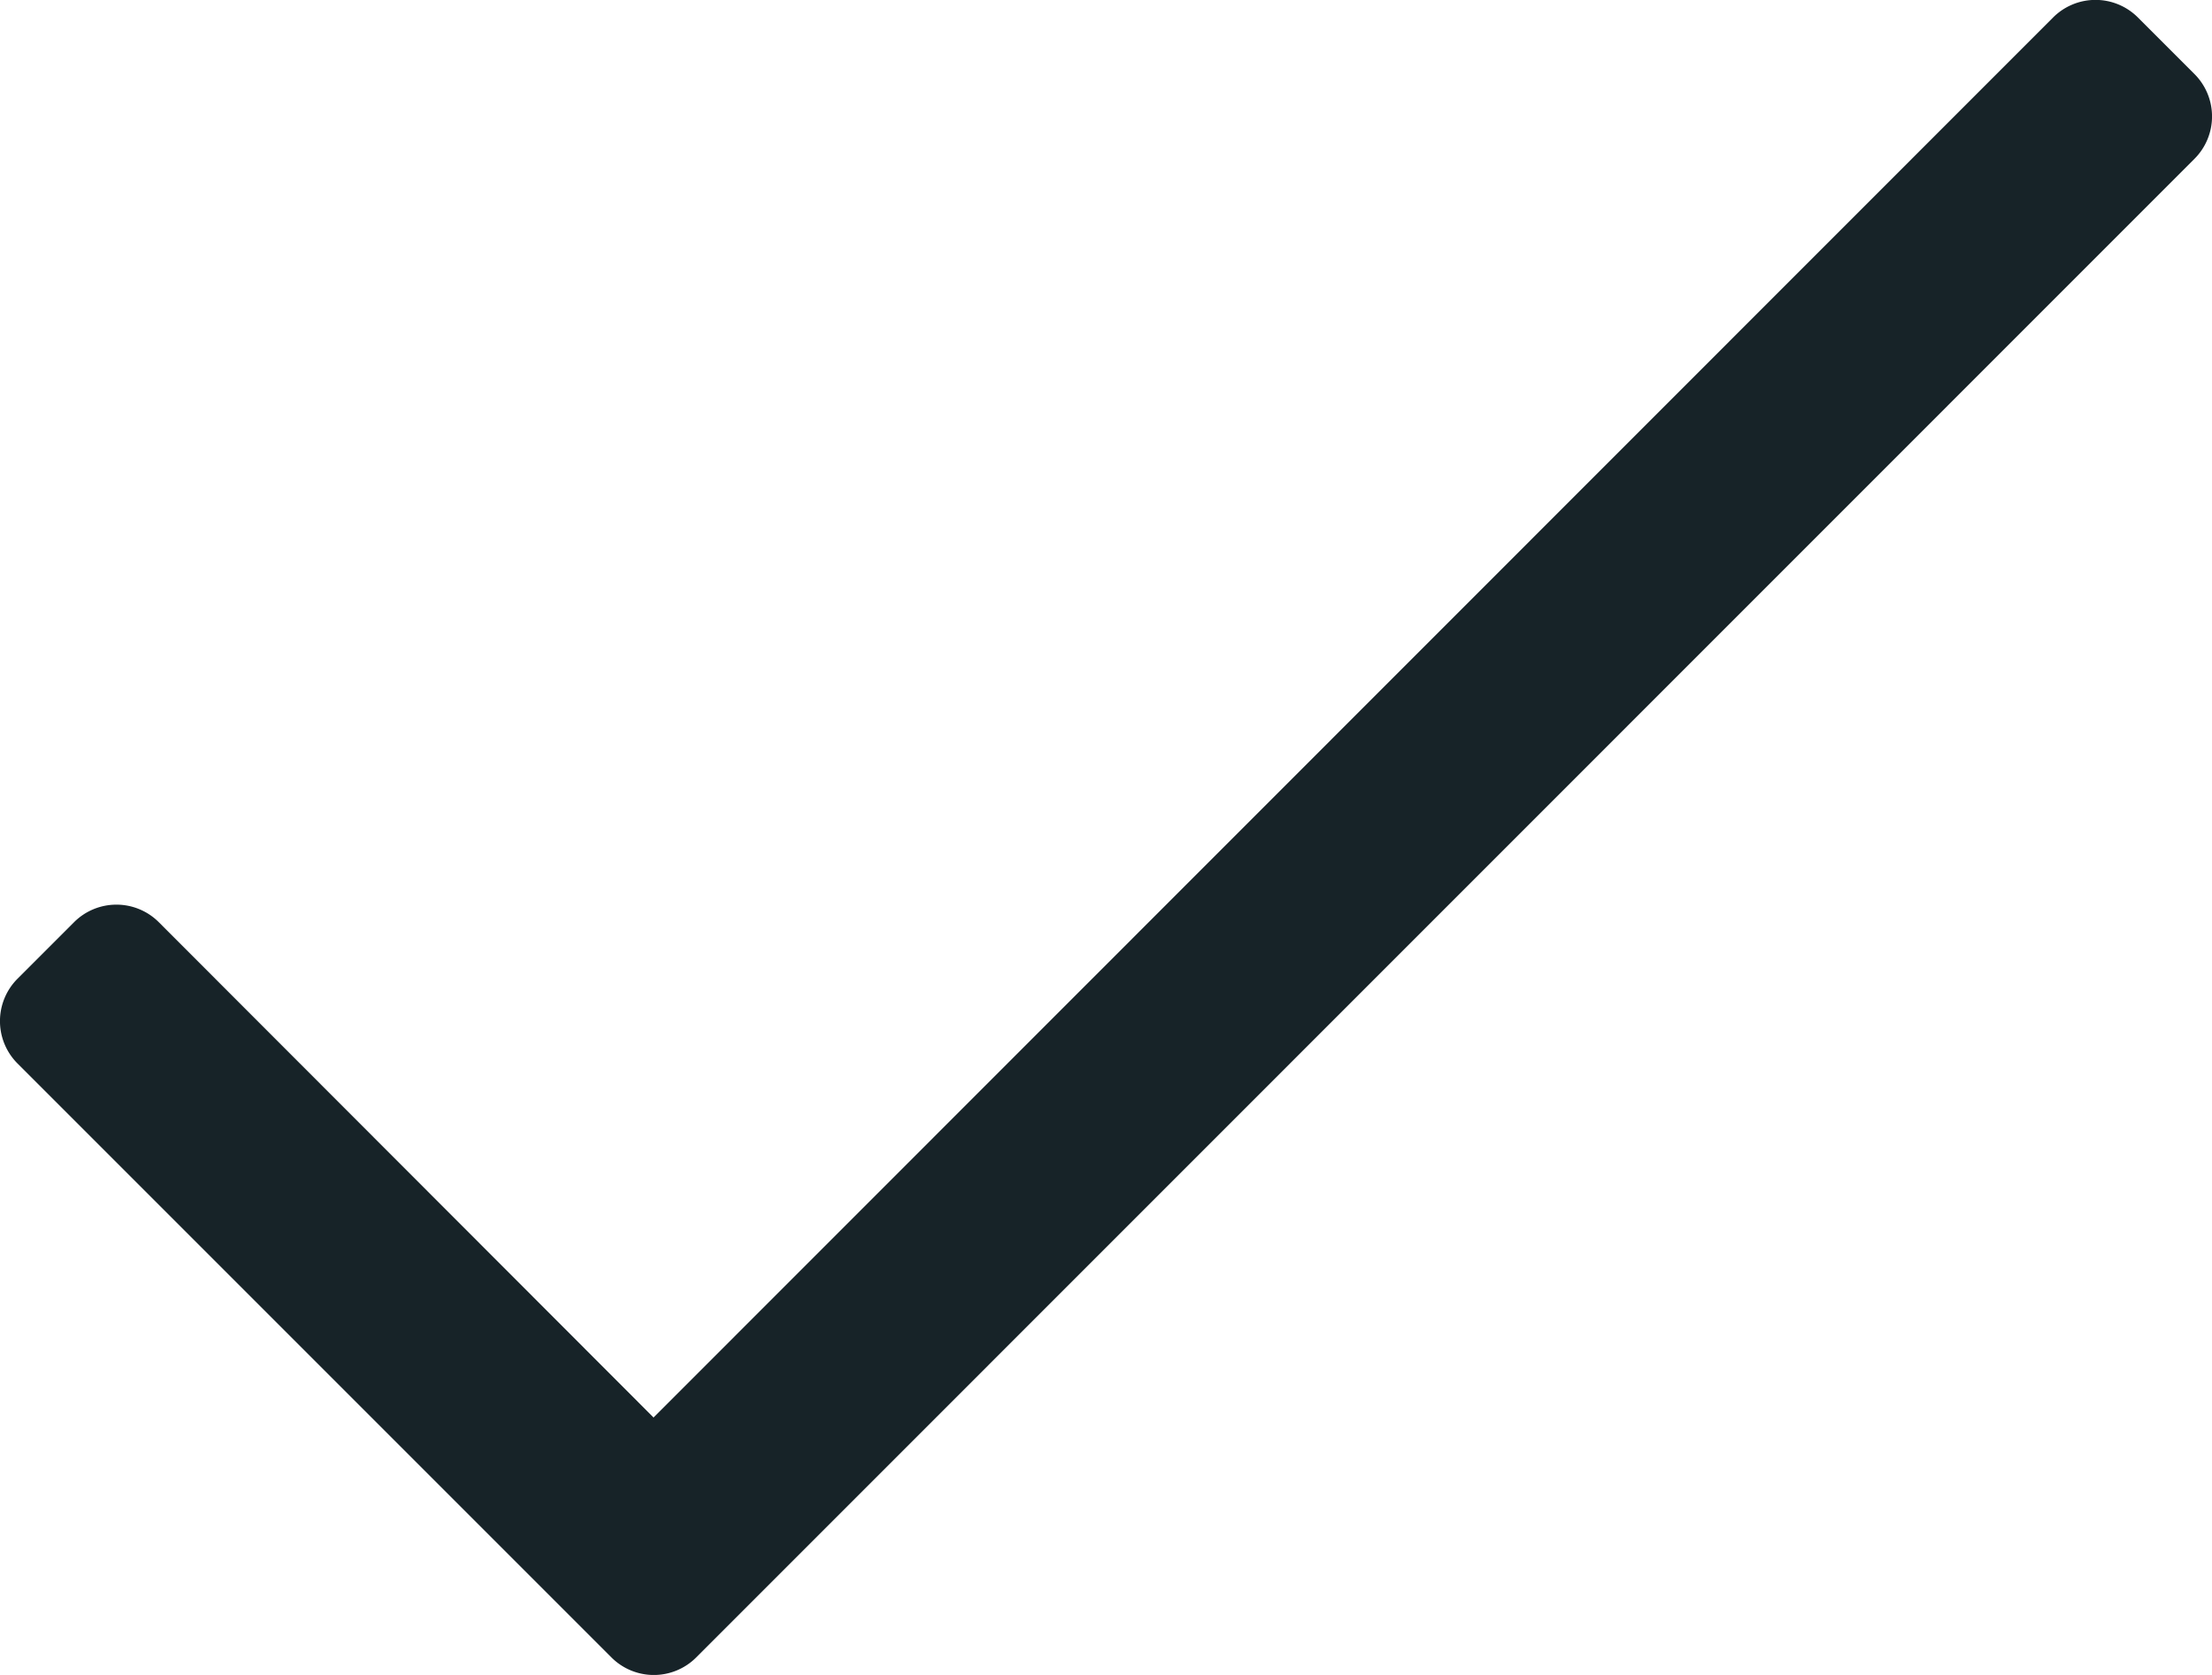 <svg xmlns="http://www.w3.org/2000/svg" width="16.016" height="12.127"><path d="M14.865.127L4.732 10.263 1.15 6.677a.434.434 0 00-.614 0l-.409.409a.434.434 0 000 .614l4.3 4.3a.434.434 0 00.614 0L15.889 1.15a.434.434 0 000-.614L15.48.127a.434.434 0 00-.615 0z" fill="#172328"/></svg>